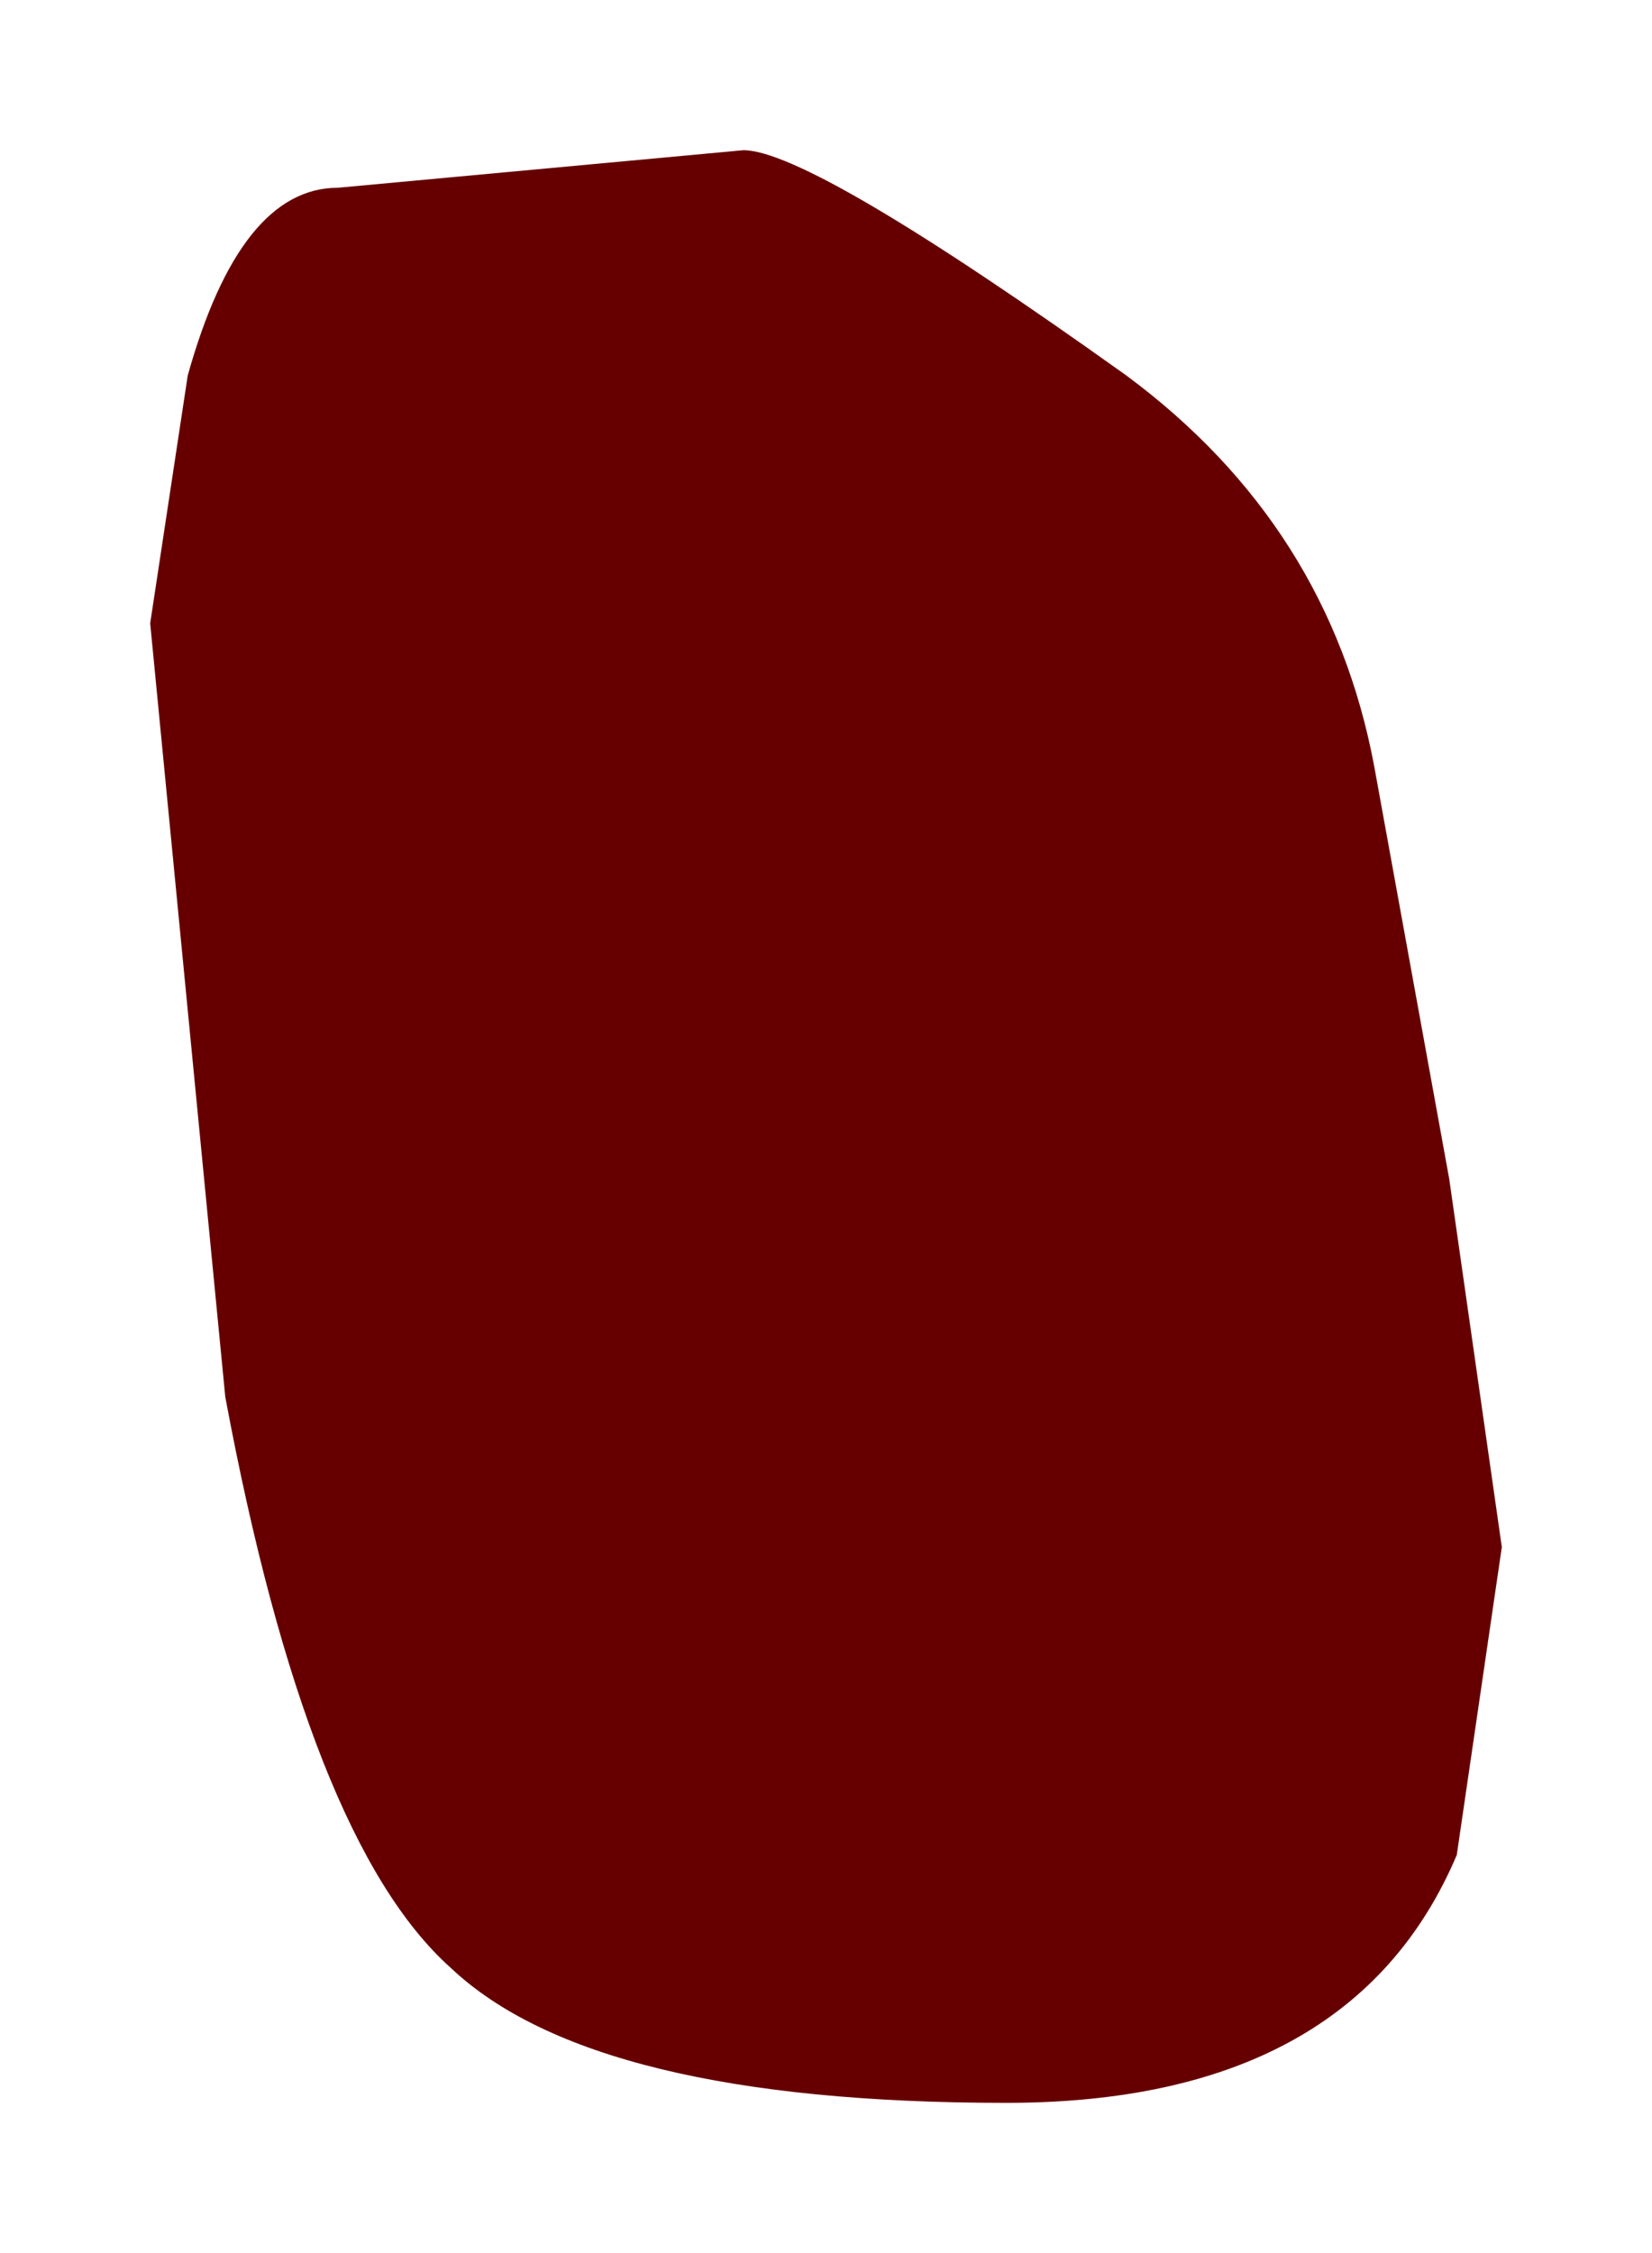 <?xml version="1.0" encoding="UTF-8" standalone="no"?>
<svg xmlns:xlink="http://www.w3.org/1999/xlink" height="15px" width="11px" xmlns="http://www.w3.org/2000/svg">
  <g transform="matrix(1.0, 0.0, 0.0, 1.0, 5.5, 7.5)">
    <path d="M-4.25 -5.0 Q-3.9 -6.25 -3.25 -6.25 L-0.55 -6.5 Q-0.1 -6.5 2.0 -5.0 3.35 -4.0 3.65 -2.4 L4.15 0.35 4.5 2.8 4.2 4.85 Q3.5 6.5 1.2 6.5 -1.55 6.5 -2.5 5.6 -3.45 4.75 -4.0 1.8 L-4.5 -3.35 -4.25 -5.0" fill="#660000" fill-rule="evenodd" stroke="none"/>
  </g>
</svg>